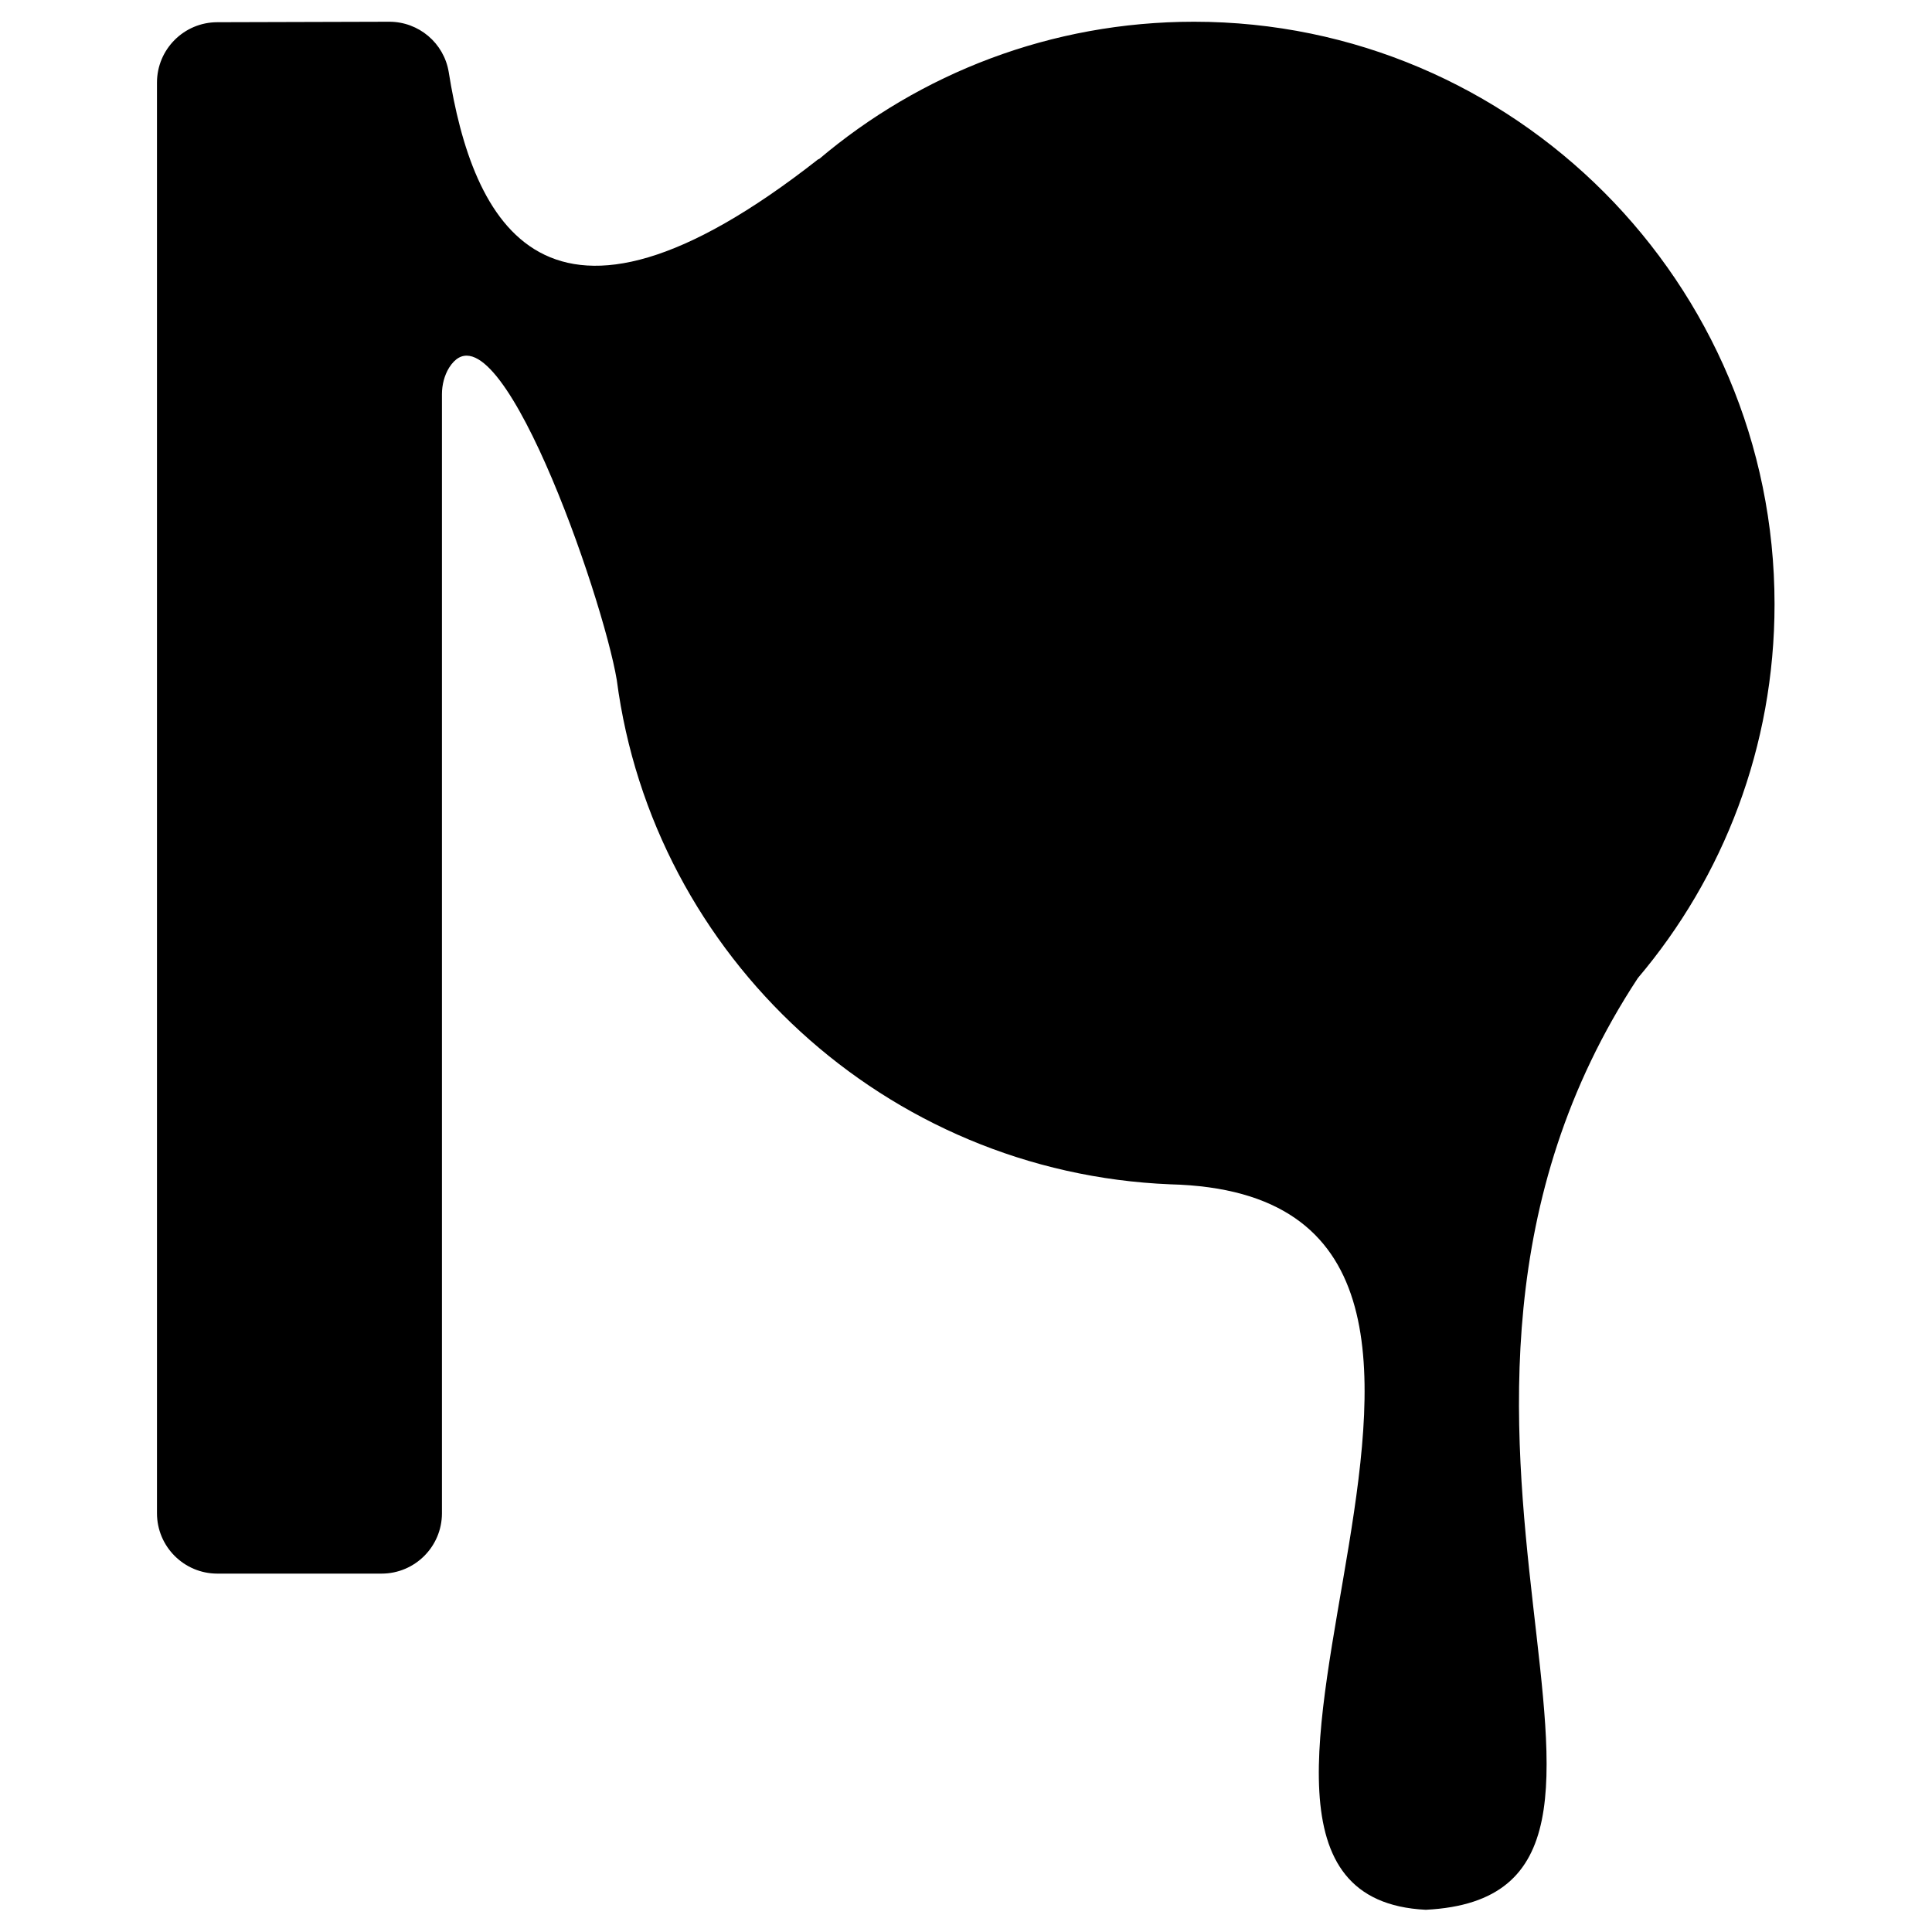 <?xml version="1.0" encoding="utf-8"?>
<!-- Generator: Adobe Illustrator 23.0.6, SVG Export Plug-In . SVG Version: 6.00 Build 0)  -->
<svg version="1.1"
	 id="svg8" xmlns:cc="http://creativecommons.org/ns#" xmlns:dc="http://purl.org/dc/elements/1.1/" xmlns:inkscape="http://www.inkscape.org/namespaces/inkscape" xmlns:rdf="http://www.w3.org/1999/02/22-rdf-syntax-ns#" xmlns:sodipodi="http://sodipodi.sourceforge.net/DTD/sodipodi-0.dtd" xmlns:svg="http://www.w3.org/2000/svg"
	 xmlns="http://www.w3.org/2000/svg" xmlns:xlink="http://www.w3.org/1999/xlink" x="0px" y="0px" viewBox="0 0 400 400"
	 style="enable-background:new 0 0 400 400;" xml:space="preserve">
<sodipodi:namedview  bordercolor="#666666" borderopacity="1" fit-margin-bottom="60" fit-margin-left="20" fit-margin-right="20" fit-margin-top="20" gridtolerance="10" guidetolerance="10" id="namedview10" inkscape:current-layer="svg8" inkscape:cx="-77.849969" inkscape:cy="154.38575" inkscape:pageopacity="0" inkscape:pageshadow="2" inkscape:window-height="1017" inkscape:window-maximized="1" inkscape:window-width="1920" inkscape:window-x="1912" inkscape:window-y="-8" inkscape:zoom="1.7383042" objecttolerance="10" pagecolor="#ffffff" showgrid="false">
	</sodipodi:namedview>
<path d="M339.1,202.5c17.7-20.9,28.3-47.9,28.3-77.4c0-66.5-53.9-120.6-120.2-120.6c-29.6,0-56.7,10.7-77.7,28.5l0-0.1
	c-56.9,44.7-71.7,12.8-76.6-18c-1-6-6.2-10.4-12.3-10.4L45,4.6c-6.9,0-12.5,5.6-12.5,12.5v296.2c0,6.9,5.6,12.5,12.5,12.5H79
	c6.9,0,12.5-5.6,12.5-12.5V81.6c0-1.9,0.5-3.9,1.5-5.5c9.9-15.6,31.8,47.3,34.7,64.7l0,0c7.5,57.3,55.7,102,114.6,104.4l0,0
	c91,2.3-10.1,147.1,52.9,150.2C355.9,392.3,279,293.9,339.1,202.5z"/>
</svg>
